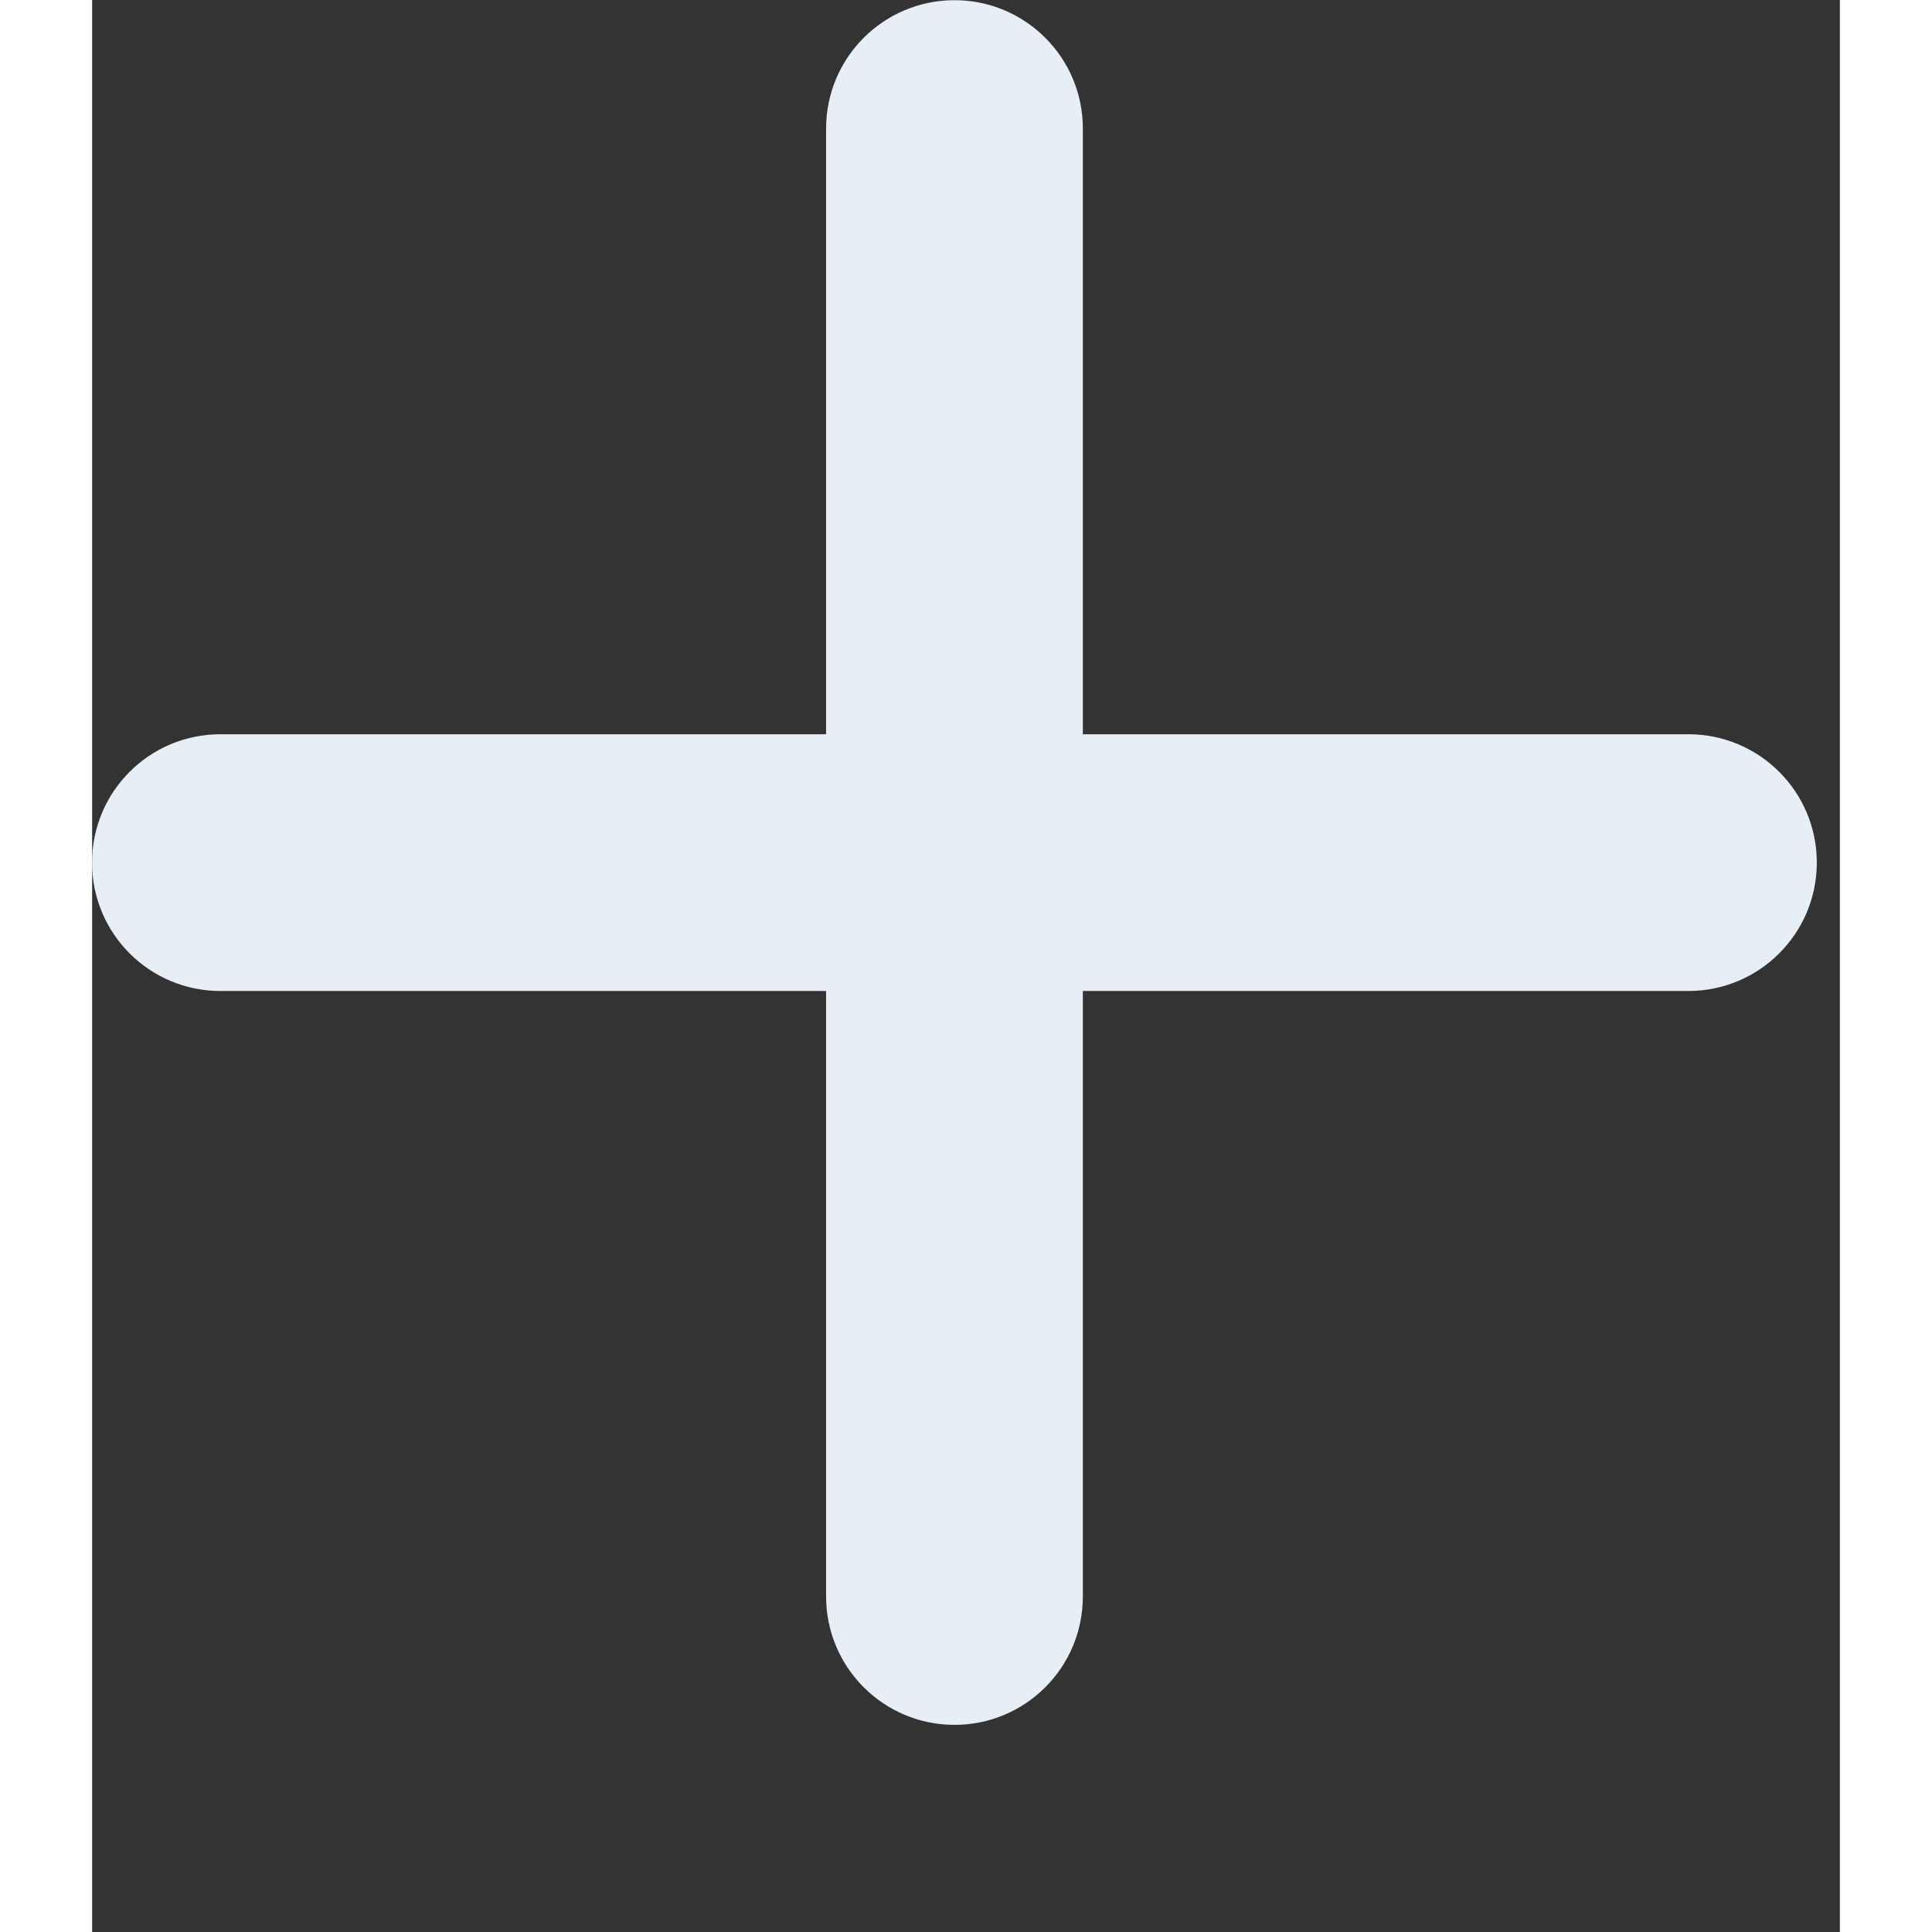 <svg xmlns="http://www.w3.org/2000/svg" xmlns:xlink="http://www.w3.org/1999/xlink" width="100" zoomAndPan="magnify" viewBox="0 0 75.12 83.04" height="100" preserveAspectRatio="xMidYMid meet" version="1.0"><rect x="0" y="0" width="75.12" height="83.04" fill="#333333" stroke="none"/><defs><clipPath id="70a14d7e5c"><path d="M 31.547 0.008 L 42.582 0.008 L 42.582 74.137 L 31.547 74.137 Z M 31.547 0.008 " clip-rule="nonzero"/></clipPath><clipPath id="c4166e493f"><path d="M 37.066 0.008 C 40.113 0.008 42.582 2.477 42.582 5.523 L 42.582 68.621 C 42.582 71.668 40.113 74.137 37.066 74.137 C 34.02 74.137 31.547 71.668 31.547 68.621 L 31.547 5.523 C 31.547 2.477 34.02 0.008 37.066 0.008 Z M 37.066 0.008 " clip-rule="nonzero"/></clipPath><clipPath id="6d24d81312"><path d="M 0.547 0.008 L 11.582 0.008 L 11.582 74.137 L 0.547 74.137 Z M 0.547 0.008 " clip-rule="nonzero"/></clipPath><clipPath id="7061f66be0"><path d="M 6.066 0.008 C 9.113 0.008 11.582 2.477 11.582 5.523 L 11.582 68.621 C 11.582 71.668 9.113 74.137 6.066 74.137 C 3.02 74.137 0.547 71.668 0.547 68.621 L 0.547 5.523 C 0.547 2.477 3.02 0.008 6.066 0.008 Z M 6.066 0.008 " clip-rule="nonzero"/></clipPath><clipPath id="3505ec9980"><rect x="0" width="12" y="0" height="75"/></clipPath><clipPath id="259fd99d70"><path d="M 0 31.559 L 74.129 31.559 L 74.129 42.594 L 0 42.594 Z M 0 31.559 " clip-rule="nonzero"/></clipPath><clipPath id="1162e3d3cb"><path d="M 74.129 37.074 C 74.129 40.125 71.656 42.594 68.609 42.594 L 5.512 42.594 C 2.465 42.594 -0.004 40.125 -0.004 37.074 C -0.004 34.027 2.465 31.559 5.512 31.559 L 68.609 31.559 C 71.656 31.559 74.129 34.027 74.129 37.074 Z M 74.129 37.074 " clip-rule="nonzero"/></clipPath><clipPath id="39fa903a7c"><path d="M 0 0.559 L 74.129 0.559 L 74.129 11.594 L 0 11.594 Z M 0 0.559 " clip-rule="nonzero"/></clipPath><clipPath id="fcc2f9abea"><path d="M 74.129 6.074 C 74.129 9.125 71.656 11.594 68.609 11.594 L 5.512 11.594 C 2.465 11.594 -0.004 9.125 -0.004 6.074 C -0.004 3.027 2.465 0.559 5.512 0.559 L 68.609 0.559 C 71.656 0.559 74.129 3.027 74.129 6.074 Z M 74.129 6.074 " clip-rule="nonzero"/></clipPath><clipPath id="a92d672236"><rect x="0" width="75" y="0" height="12"/></clipPath></defs><g clip-path="url(#70a14d7e5c)"><g clip-path="url(#c4166e493f)"><g transform="matrix(1, 0, 0, 1, 31, -0)"><g clip-path="url(#3505ec9980)"><g clip-path="url(#6d24d81312)"><g clip-path="url(#7061f66be0)"><path fill="#e7eef6" d="M 0.547 0.008 L 11.582 0.008 L 11.582 74.148 L 0.547 74.148 Z M 0.547 0.008 " fill-opacity="1" fill-rule="nonzero"/></g></g></g></g></g></g><g clip-path="url(#259fd99d70)"><g clip-path="url(#1162e3d3cb)"><g transform="matrix(1, 0, 0, 1, 0, 31)"><g clip-path="url(#a92d672236)"><g clip-path="url(#39fa903a7c)"><g clip-path="url(#fcc2f9abea)"><path fill="#e7eef6" d="M 74.129 0.559 L 74.129 11.594 L -0.012 11.594 L -0.012 0.559 Z M 74.129 0.559 " fill-opacity="1" fill-rule="nonzero"/></g></g></g></g></g></g></svg>